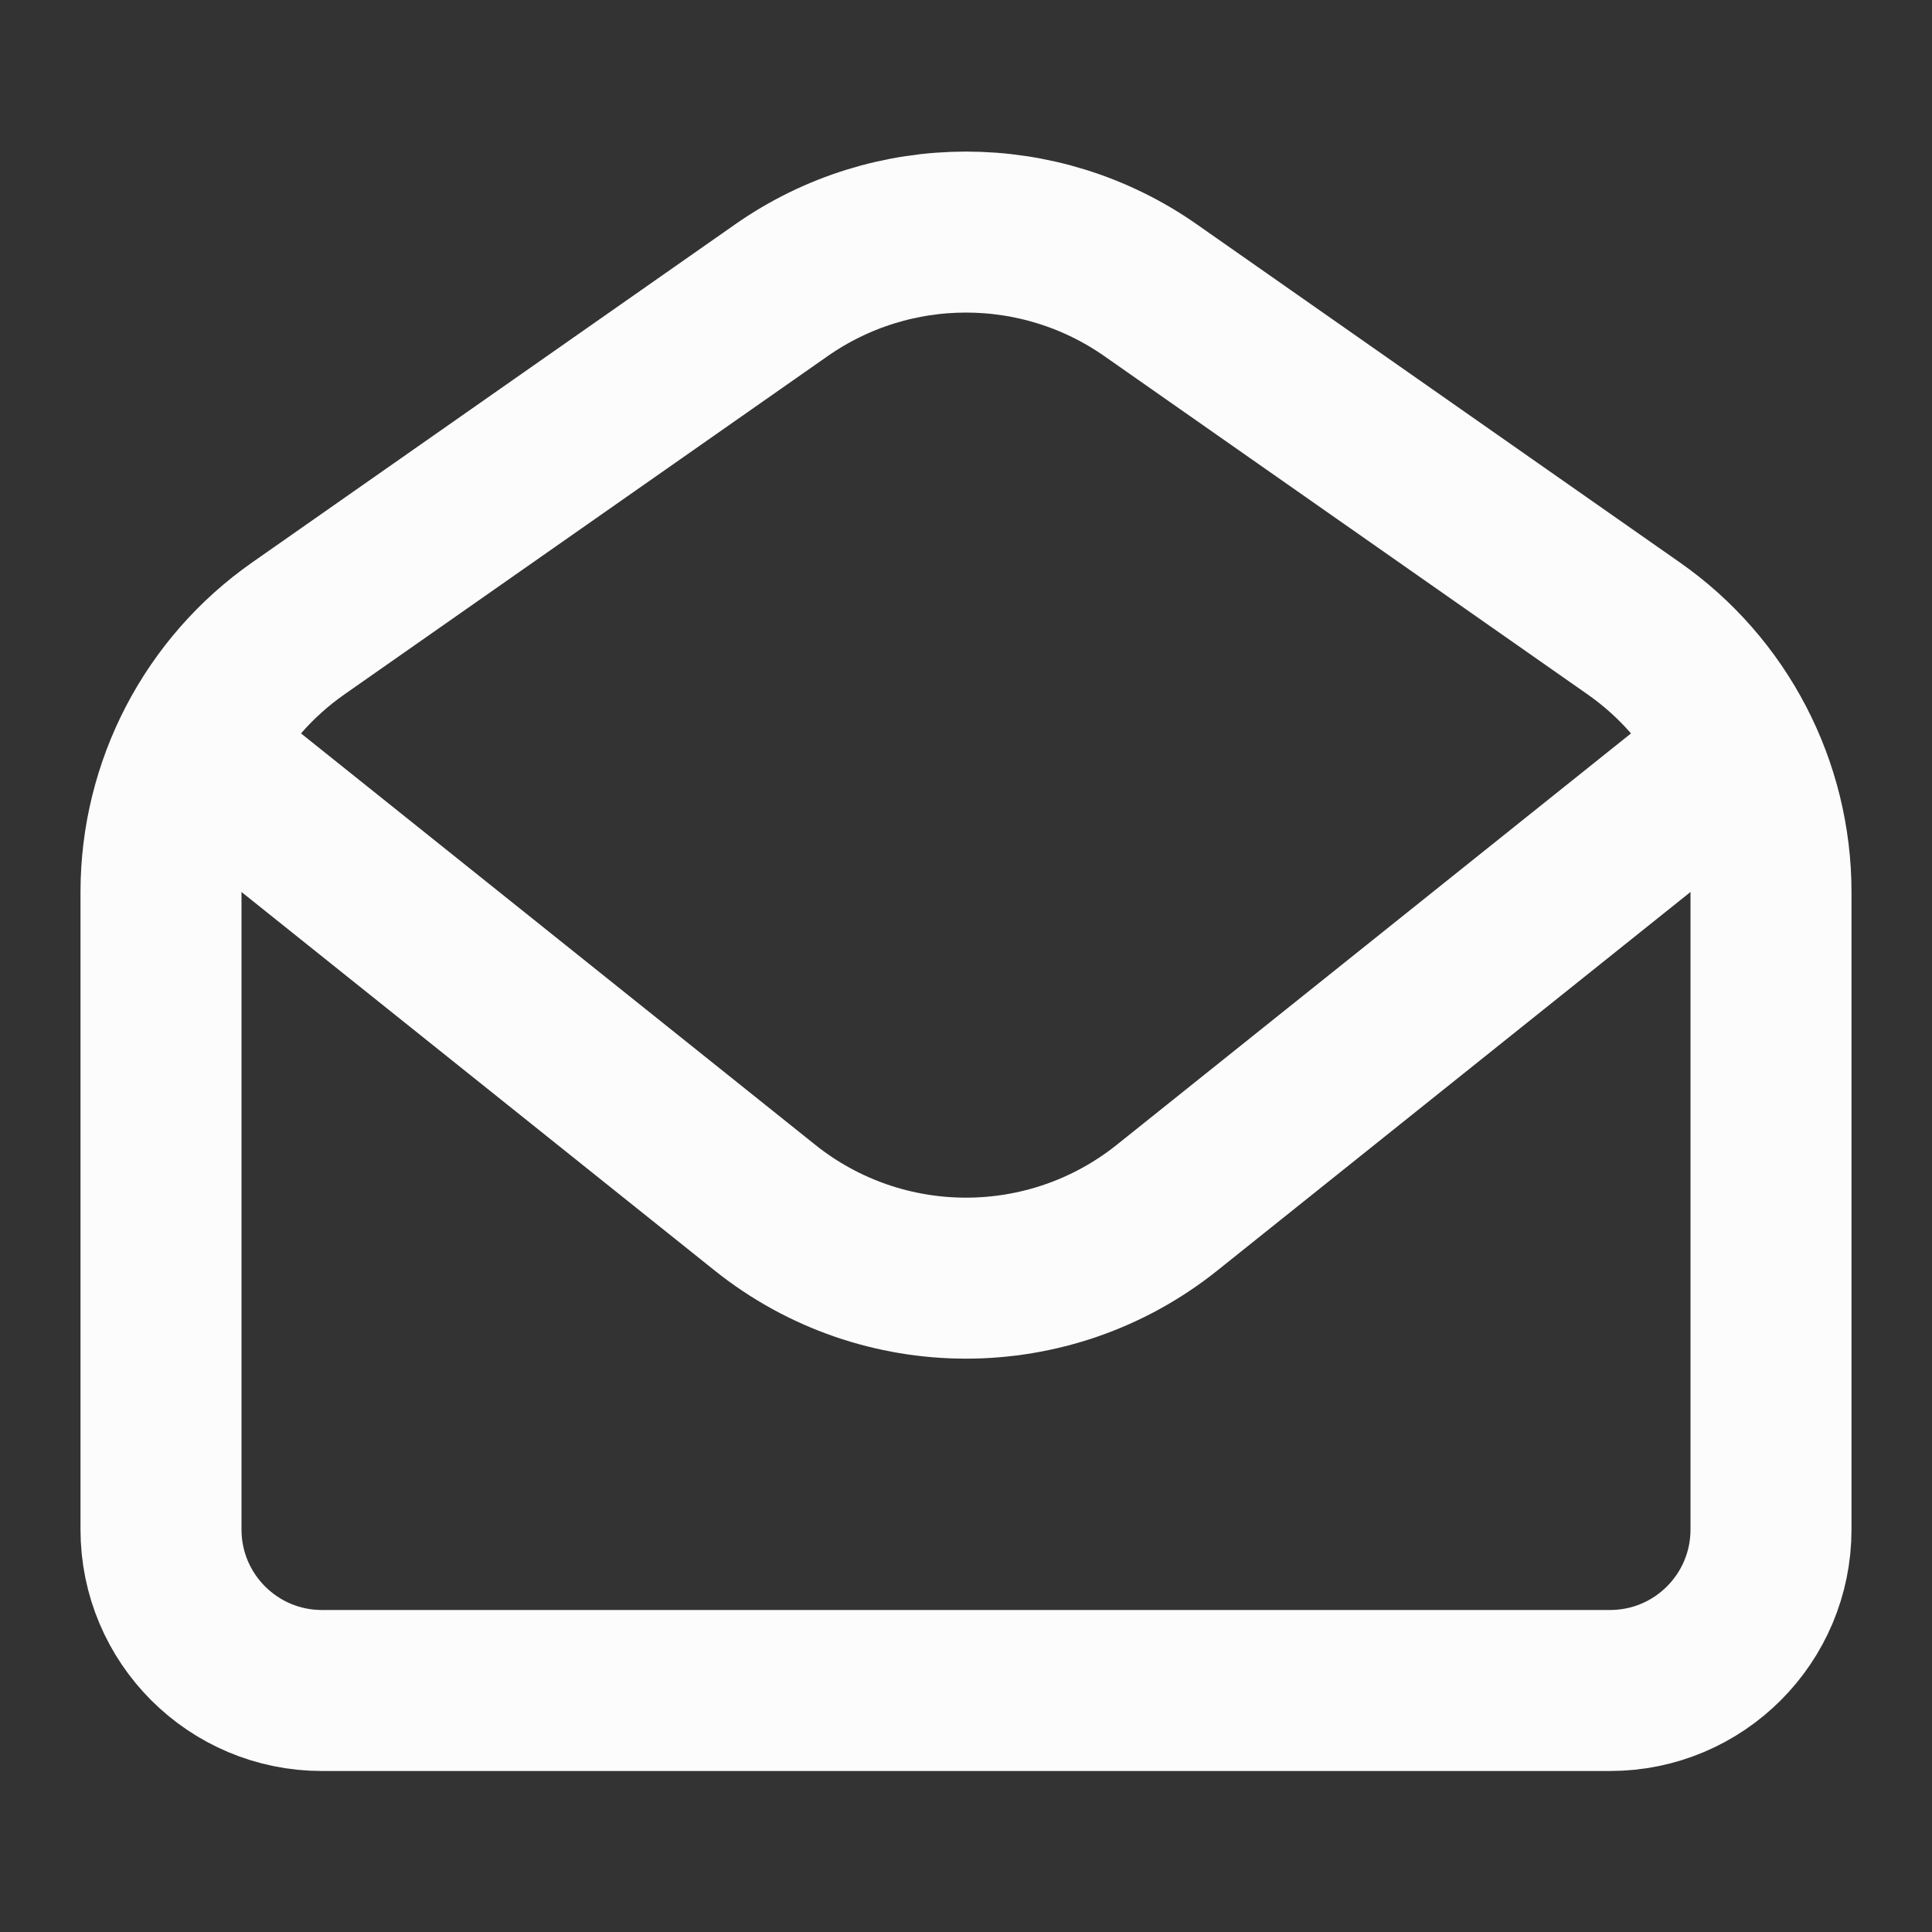 <!DOCTYPE svg PUBLIC "-//W3C//DTD SVG 1.1//EN" "http://www.w3.org/Graphics/SVG/1.1/DTD/svg11.dtd">
<!-- Uploaded to: SVG Repo, www.svgrepo.com, Transformed by: SVG Repo Mixer Tools -->
<svg width="800px" height="800px" viewBox="0 0 24 24" fill="none" xmlns="http://www.w3.org/2000/svg">
<rect x="0" y="0" width="24" height="24" fill="#333333" stroke="none"/>
<g id="SVGRepo_bgCarrier" stroke-width="0"/>
<g id="SVGRepo_tracerCarrier" stroke-linecap="round" stroke-linejoin="round"/>
<g id="SVGRepo_iconCarrier"> <path d="M2 11.083C2 9.777 2.637 8.554 3.706 7.806L9.706 3.606C11.083 2.642 12.917 2.642 14.294 3.606L20.294 7.806C21.363 8.554 22 9.777 22 11.083V19C22 20.105 21.105 21 20 21H4C2.895 21 2 20.105 2 19V11.083Z" stroke="#fcfcfc" stroke-width="2" stroke-linecap="round" stroke-linejoin="round"/> <path d="M2 9L9.501 15.001C10.962 16.17 13.038 16.17 14.499 15.001L22 9" stroke="#fcfcfc" stroke-width="2" stroke-linejoin="round"/> </g>
</svg>